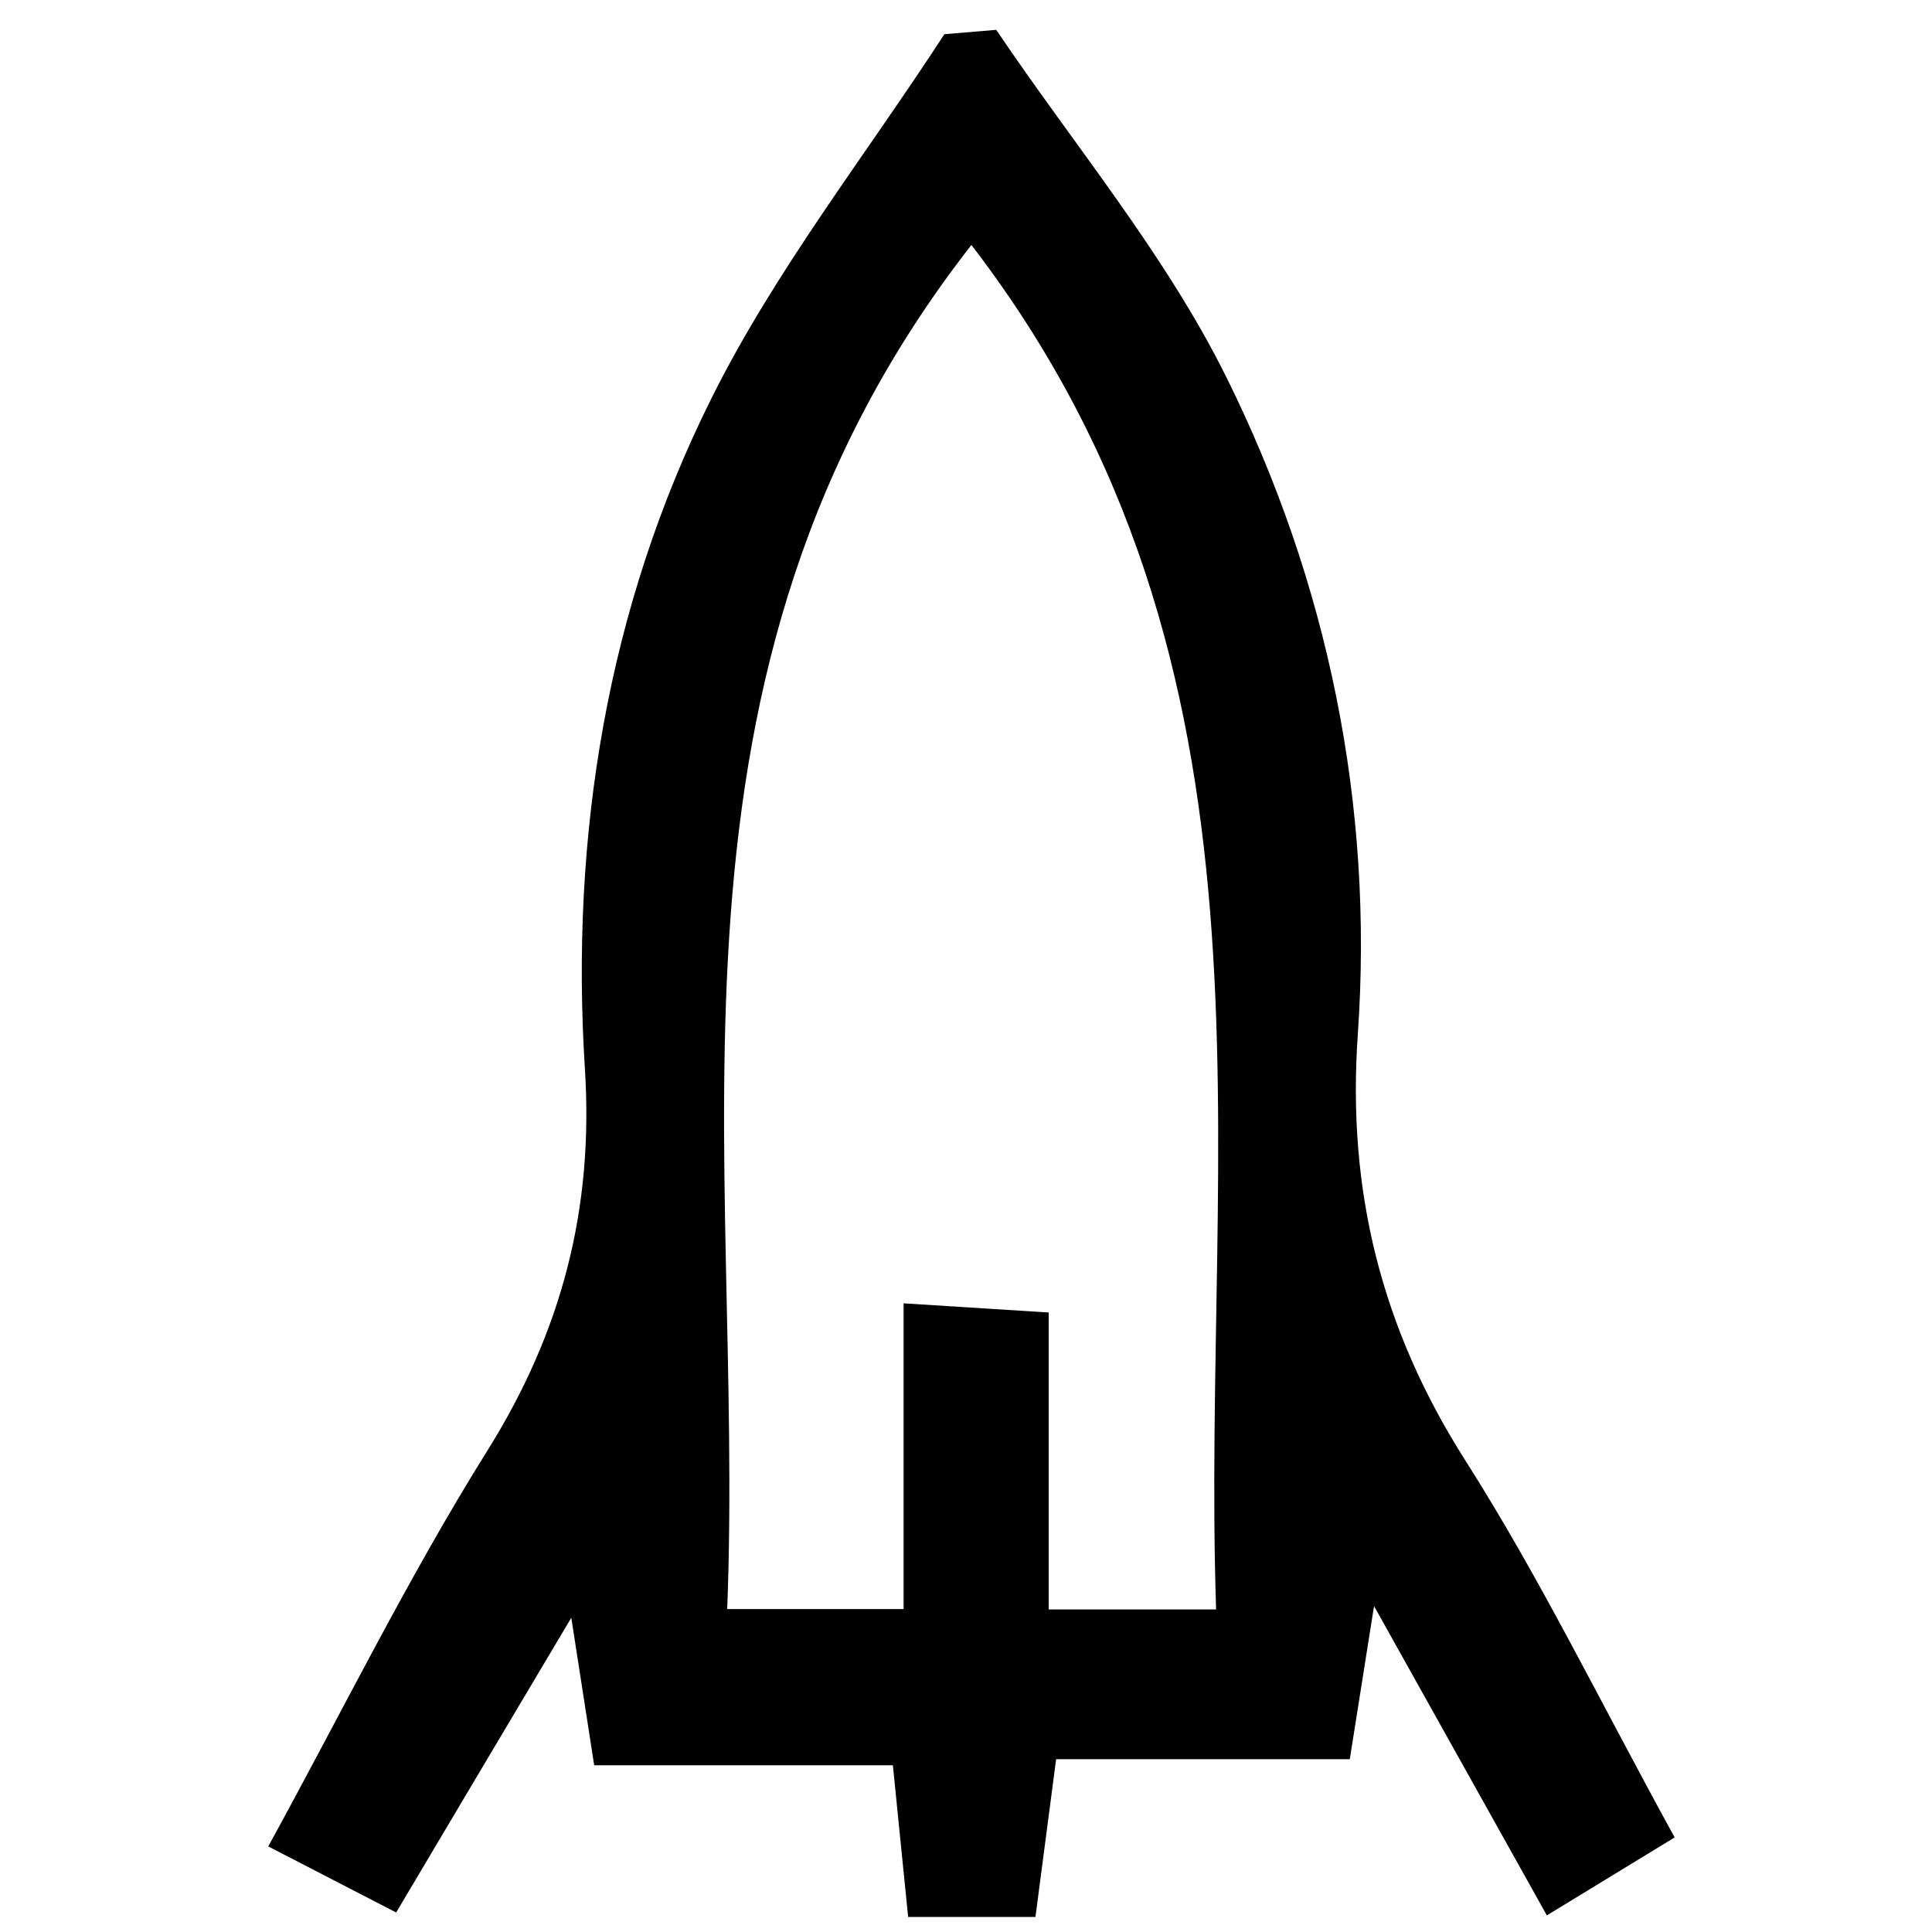<?xml version="1.0" encoding="utf-8"?>
<!-- Generator: Adobe Illustrator 26.0.1, SVG Export Plug-In . SVG Version: 6.00 Build 0)  -->
<svg version="1.1" id="Layer_1" xmlns="http://www.w3.org/2000/svg" xmlns:xlink="http://www.w3.org/1999/xlink" x="0px" y="0px"
	 viewBox="0 0 200 200" style="enable-background:new 0 0 200 200;" xml:space="preserve">
<path d="M173.36,190.21c-4.78,2.92-8.49,5.18-13.23,8.07c-5.76-10.31-11.05-19.78-17.89-32.02c-1.1,6.92-1.69,10.67-2.51,15.85
	c-9.71,0-19.72,0-30.4,0c-0.78,6-1.4,10.7-2.14,16.33c-4.11,0-8.3,0-13.18,0c-0.49-4.86-0.97-9.6-1.58-15.7
	c-10.41,0-20.45,0-30.92,0c-0.75-4.83-1.29-8.35-2.37-15.27c-6.83,11.48-12.21,20.53-18.13,30.51c-4.2-2.17-8.03-4.15-13.24-6.84
	c7.71-14.06,14.52-27.92,22.67-40.95c7.7-12.31,11.03-25.01,10.11-39.53c-1.53-24.11,2.29-47.73,13.07-69.37
	c6.62-13.3,16-25.21,24.14-37.75c1.79-0.15,3.58-0.3,5.37-0.45c8.05,11.94,17.49,23.18,23.83,35.97
	c10.51,21.2,15.26,44.24,13.6,68.02c-1.13,16.17,2.44,30.47,11.16,44.15C159.38,163.27,165.66,176.2,173.36,190.21z M100.56,25.36
	c-34.59,44.29-23.44,93.69-25.28,141.21c7.2,0,11.93,0,18.26,0c0-10.8,0-20.81,0-31.65c5.58,0.35,9.48,0.6,15.02,0.95
	c0,10.88,0,20.85,0,30.74c6.46,0,11.2,0,17.33,0C124.3,118.41,134.27,69.22,100.56,25.36z"/>
</svg>
